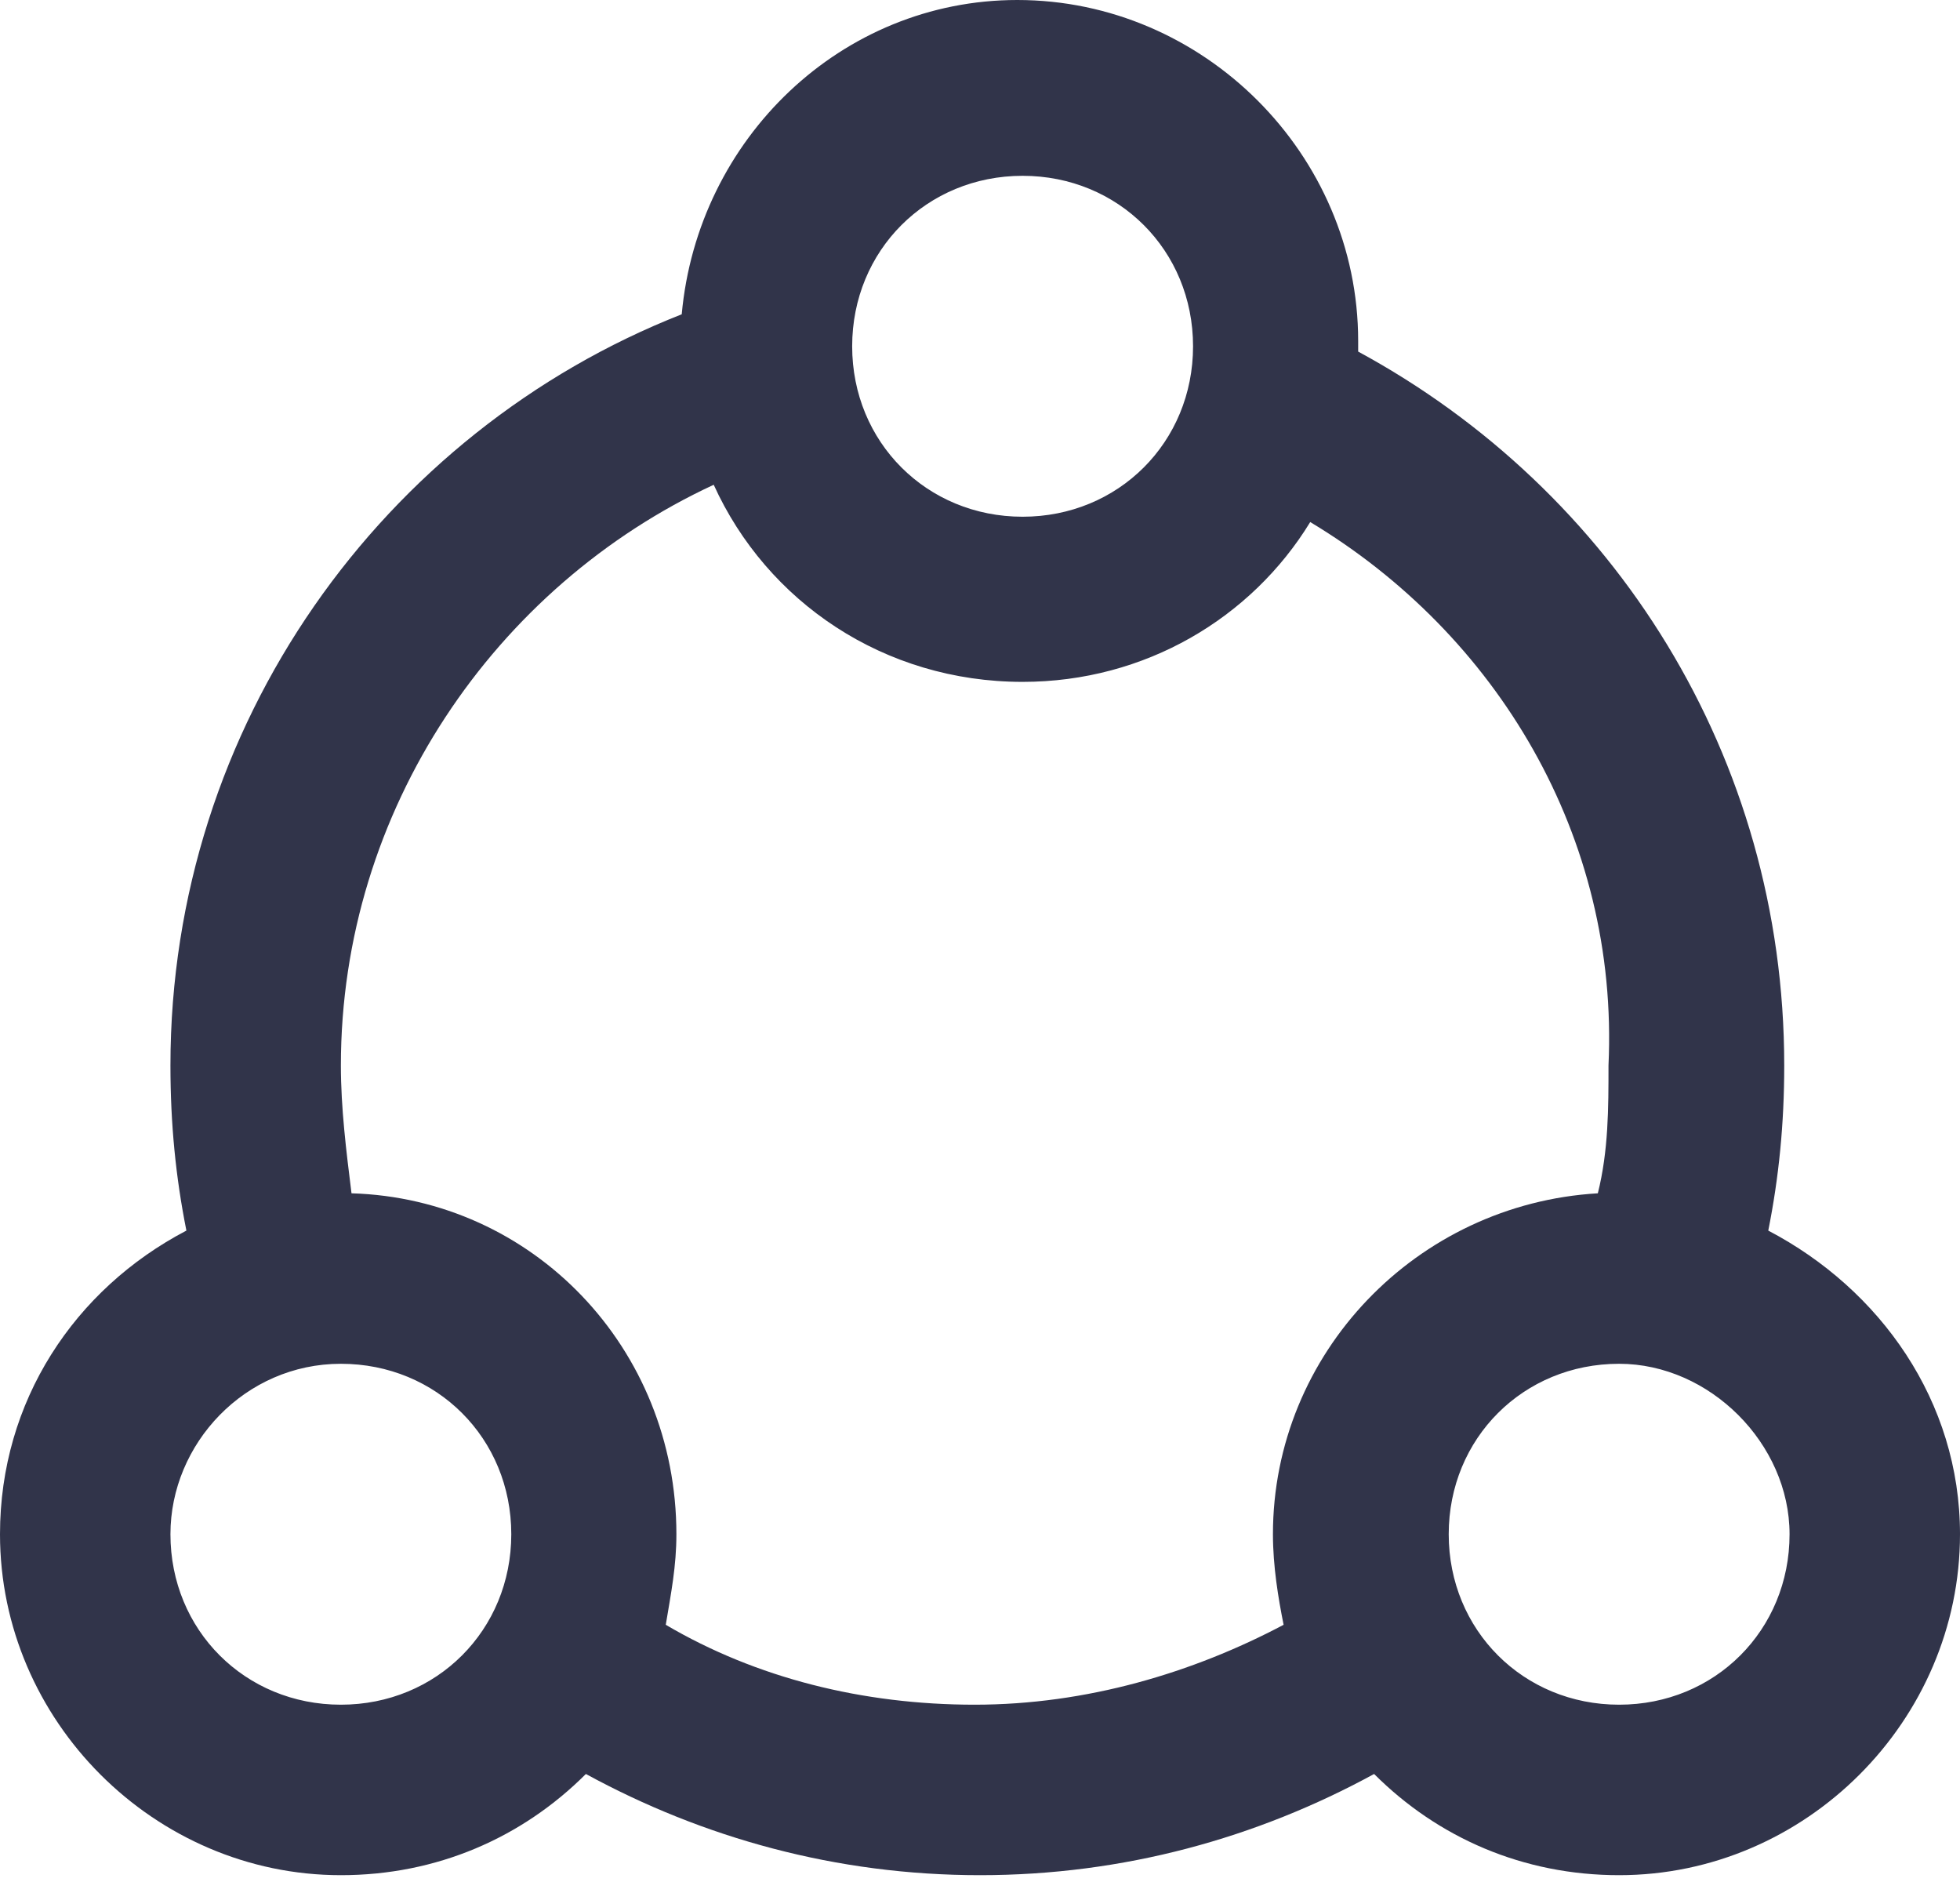<?xml version="1.0" encoding="UTF-8"?>
<svg width="50px" height="48px" viewBox="0 0 50 48" version="1.1" xmlns="http://www.w3.org/2000/svg" xmlns:xlink="http://www.w3.org/1999/xlink">
    <!-- Generator: Sketch 59 (86127) - https://sketch.com -->
    <title>形状</title>
    <desc>Created with Sketch.</desc>
    <g id="页面-2" stroke="none" stroke-width="1" fill="none" fill-rule="evenodd">
        <g id="首页3" transform="translate(-1117, -5892)" fill="#31344A" fill-rule="nonzero">
            <g id="编组备份-3" transform="translate(0, 5400)">
                <g id="编组-3" transform="translate(1112, 492)">
                    <path d="M55,39.13 C55,43.886 51.06,47.826 46.304,47.826 C43.859,47.826 41.685,46.875 40.054,45.245 C37.065,46.875 33.668,47.826 30,47.826 C26.332,47.826 22.935,46.875 19.946,45.245 C18.315,46.875 16.141,47.826 13.696,47.826 C8.94,47.826 5,43.886 5,39.13 C5,35.734 6.902,32.88 9.755,31.386 C9.484,30.027 9.348,28.668 9.348,27.174 C9.348,18.478 14.783,11.005 22.391,8.016 C22.799,3.533 26.467,1.24344979e-13 30.951,1.24344979e-13 C35.707,1.24344979e-13 39.647,3.94 39.647,8.696 L39.647,8.967 C46.168,12.5 50.516,19.293 50.516,27.174 C50.516,28.668 50.38,30.027 50.109,31.386 C52.962,32.88 55,35.734 55,39.13 Z M9.348,39.13 C9.348,41.576 11.25,43.478 13.696,43.478 C16.141,43.478 18.043,41.576 18.043,39.13 C18.043,36.685 16.141,34.783 13.696,34.783 C11.25,34.783 9.348,36.821 9.348,39.13 Z M31.087,4.484 C28.641,4.484 26.739,6.386 26.739,8.832 C26.739,11.277 28.641,13.179 31.087,13.179 C33.533,13.179 35.435,11.277 35.435,8.832 C35.435,6.386 33.533,4.484 31.087,4.484 Z M38.424,13.315 C36.929,15.761 34.212,17.391 31.087,17.391 C27.554,17.391 24.565,15.353 23.207,12.364 C17.636,14.946 13.696,20.652 13.696,27.174 C13.696,28.261 13.832,29.348 13.967,30.435 C18.587,30.571 22.255,34.375 22.255,39.13 C22.255,39.946 22.12,40.625 21.984,41.44 C24.293,42.799 27.011,43.478 29.864,43.478 C32.717,43.478 35.435,42.663 37.745,41.44 C37.609,40.761 37.473,39.946 37.473,39.13 C37.473,34.511 41.141,30.707 45.761,30.435 C46.033,29.348 46.033,28.261 46.033,27.174 C46.304,21.332 43.179,16.168 38.424,13.315 Z M46.304,34.783 C43.859,34.783 41.957,36.685 41.957,39.13 C41.957,41.576 43.859,43.478 46.304,43.478 C48.75,43.478 50.652,41.576 50.652,39.13 C50.652,36.821 48.614,34.783 46.304,34.783 Z" id="形状"></path>
                </g>
            </g>
        </g>
    </g>
</svg>